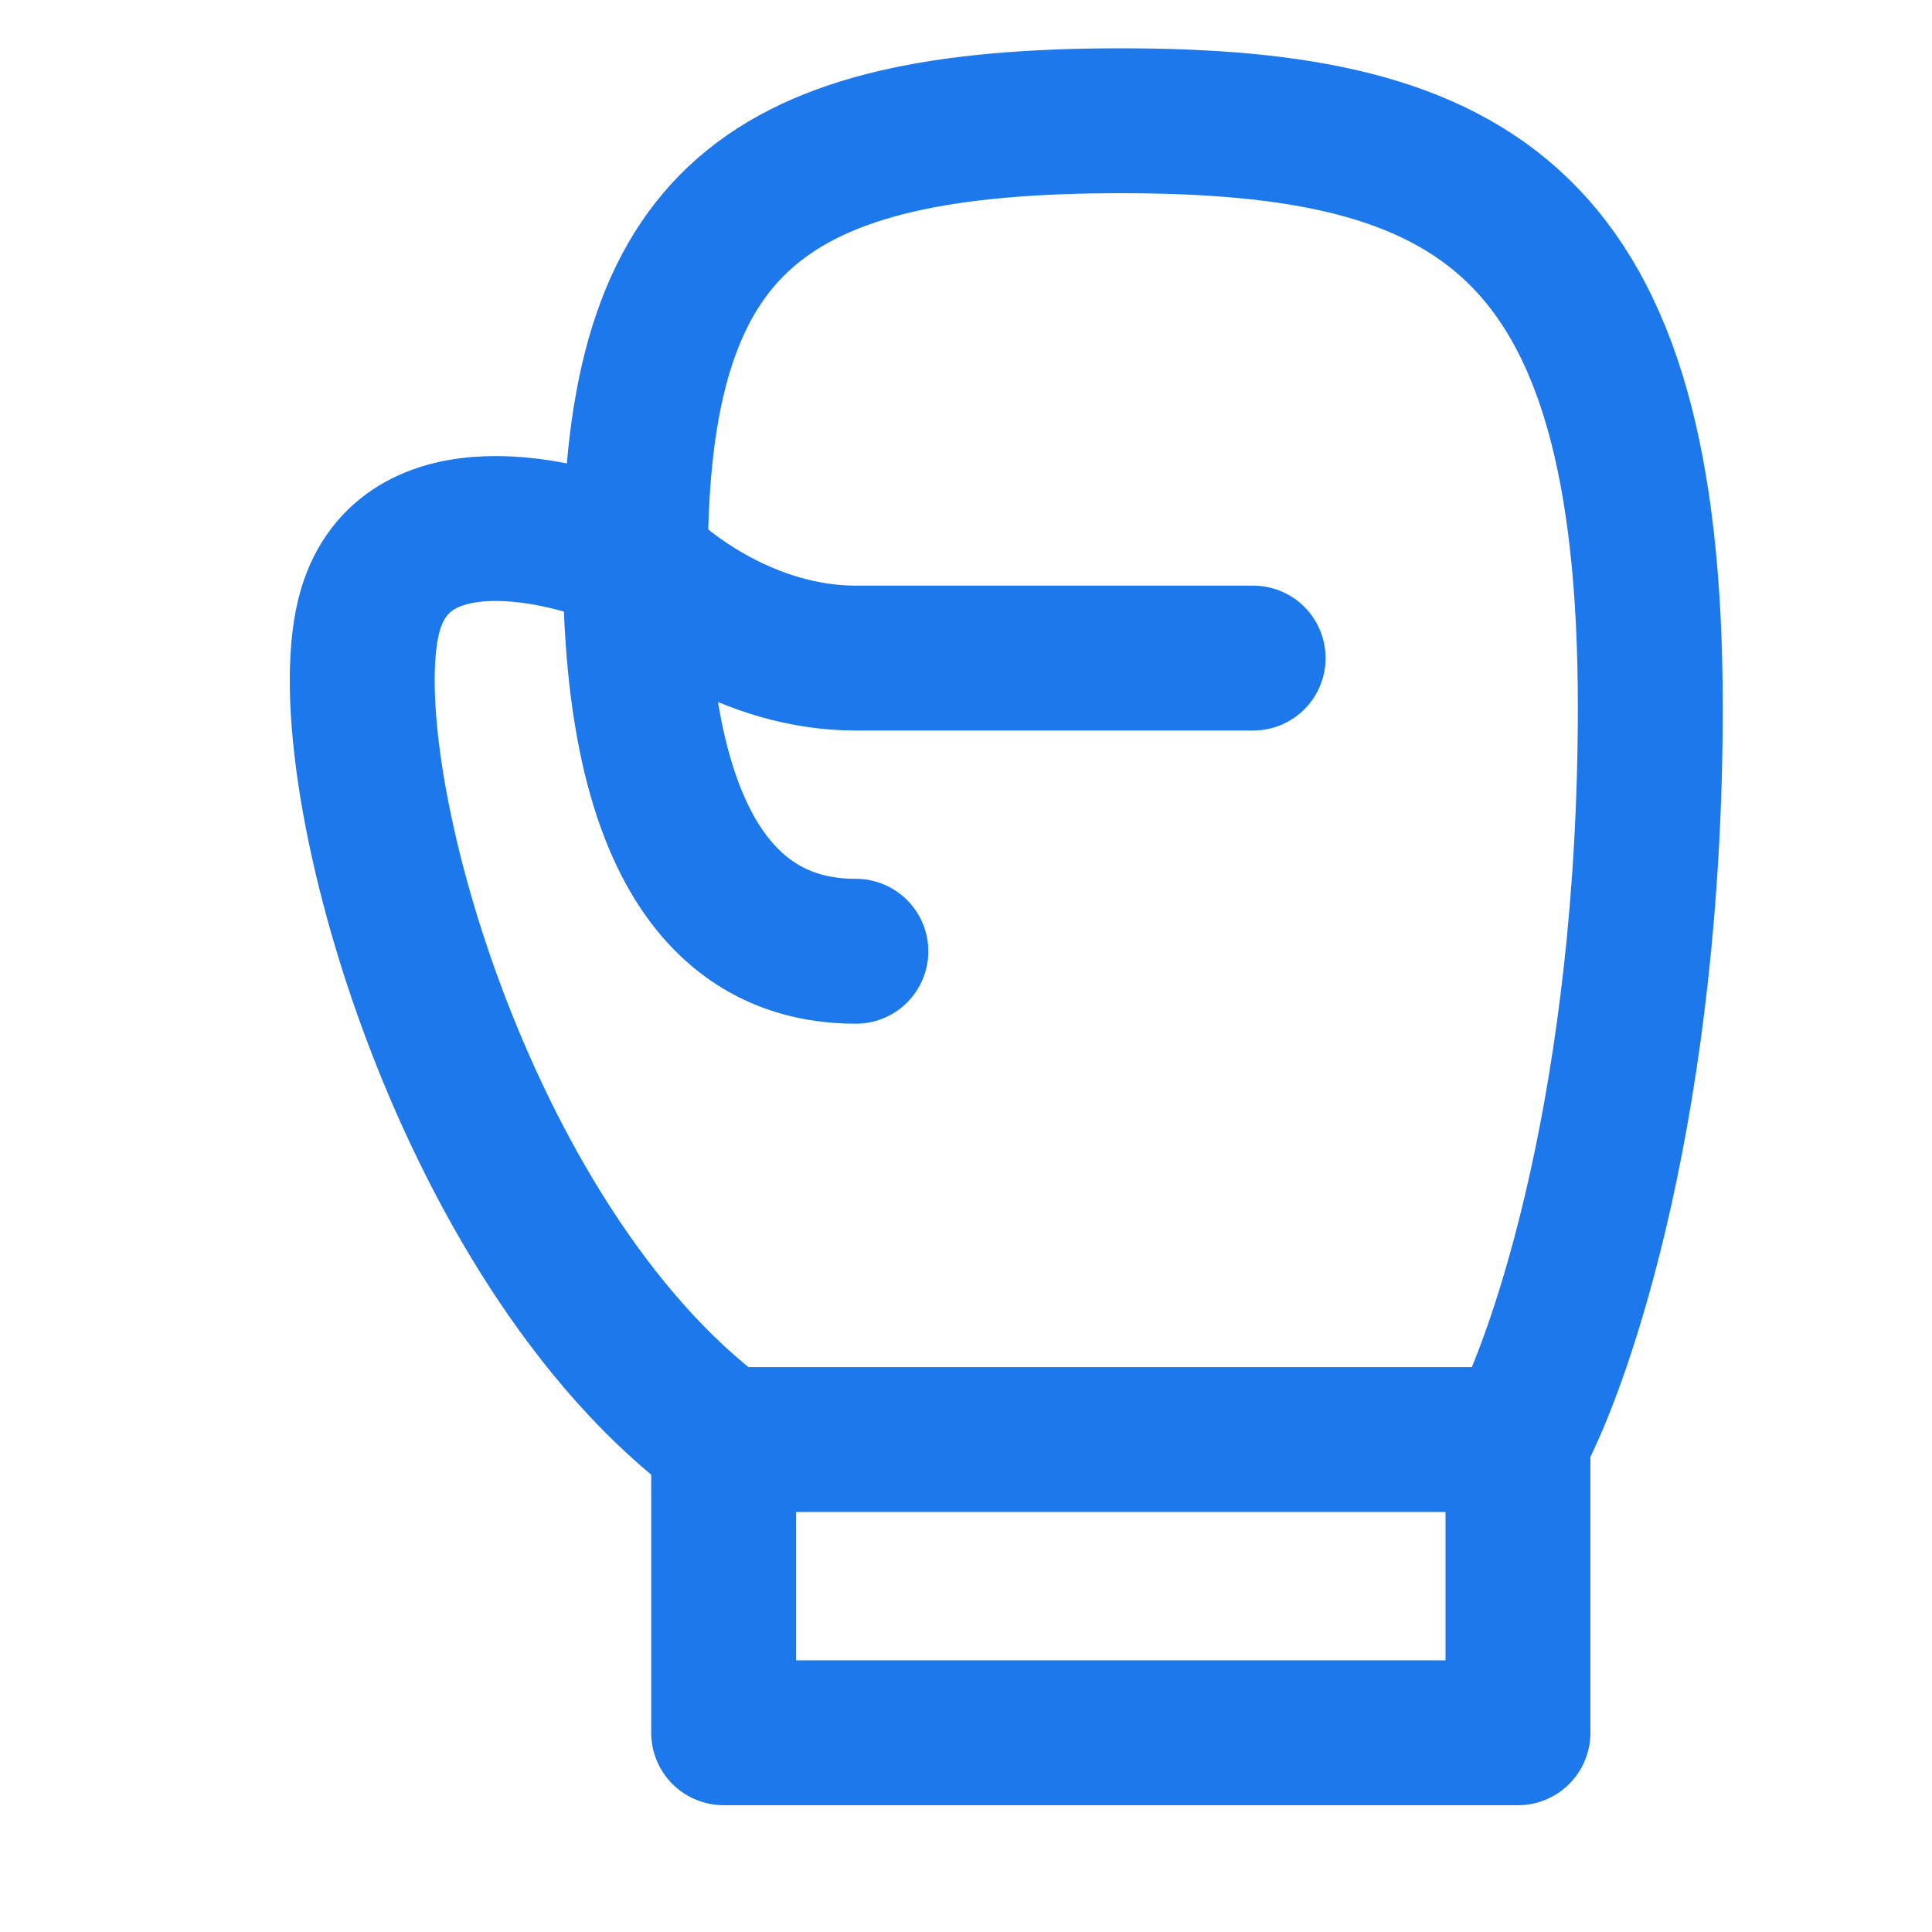 <svg width="16" height="16" viewBox="0 0 16 16" fill="none" xmlns="http://www.w3.org/2000/svg">
<path d="M5.993 11.922H12.571M5.993 11.922V14.35H12.571V11.922M5.993 11.922C3.8 10.305 2.704 6.259 3.069 5.046C3.361 4.074 4.653 4.371 5.262 4.641C5.262 1.809 6.358 1 9.282 1C12.204 1 13.667 1.808 13.667 5.854C13.667 9.091 12.936 11.248 12.571 11.922" stroke="#1D78EB" stroke-width="1.2" stroke-linecap="round" stroke-linejoin="round"/>
<path d="M5.262 4.642C5.505 4.91 6.212 5.45 7.088 5.45H10.378M5.262 4.642C5.262 7.473 6.358 7.878 7.088 7.878" stroke="#1D78EB" stroke-width="1.2" stroke-linecap="round" stroke-linejoin="round"/>
</svg>
